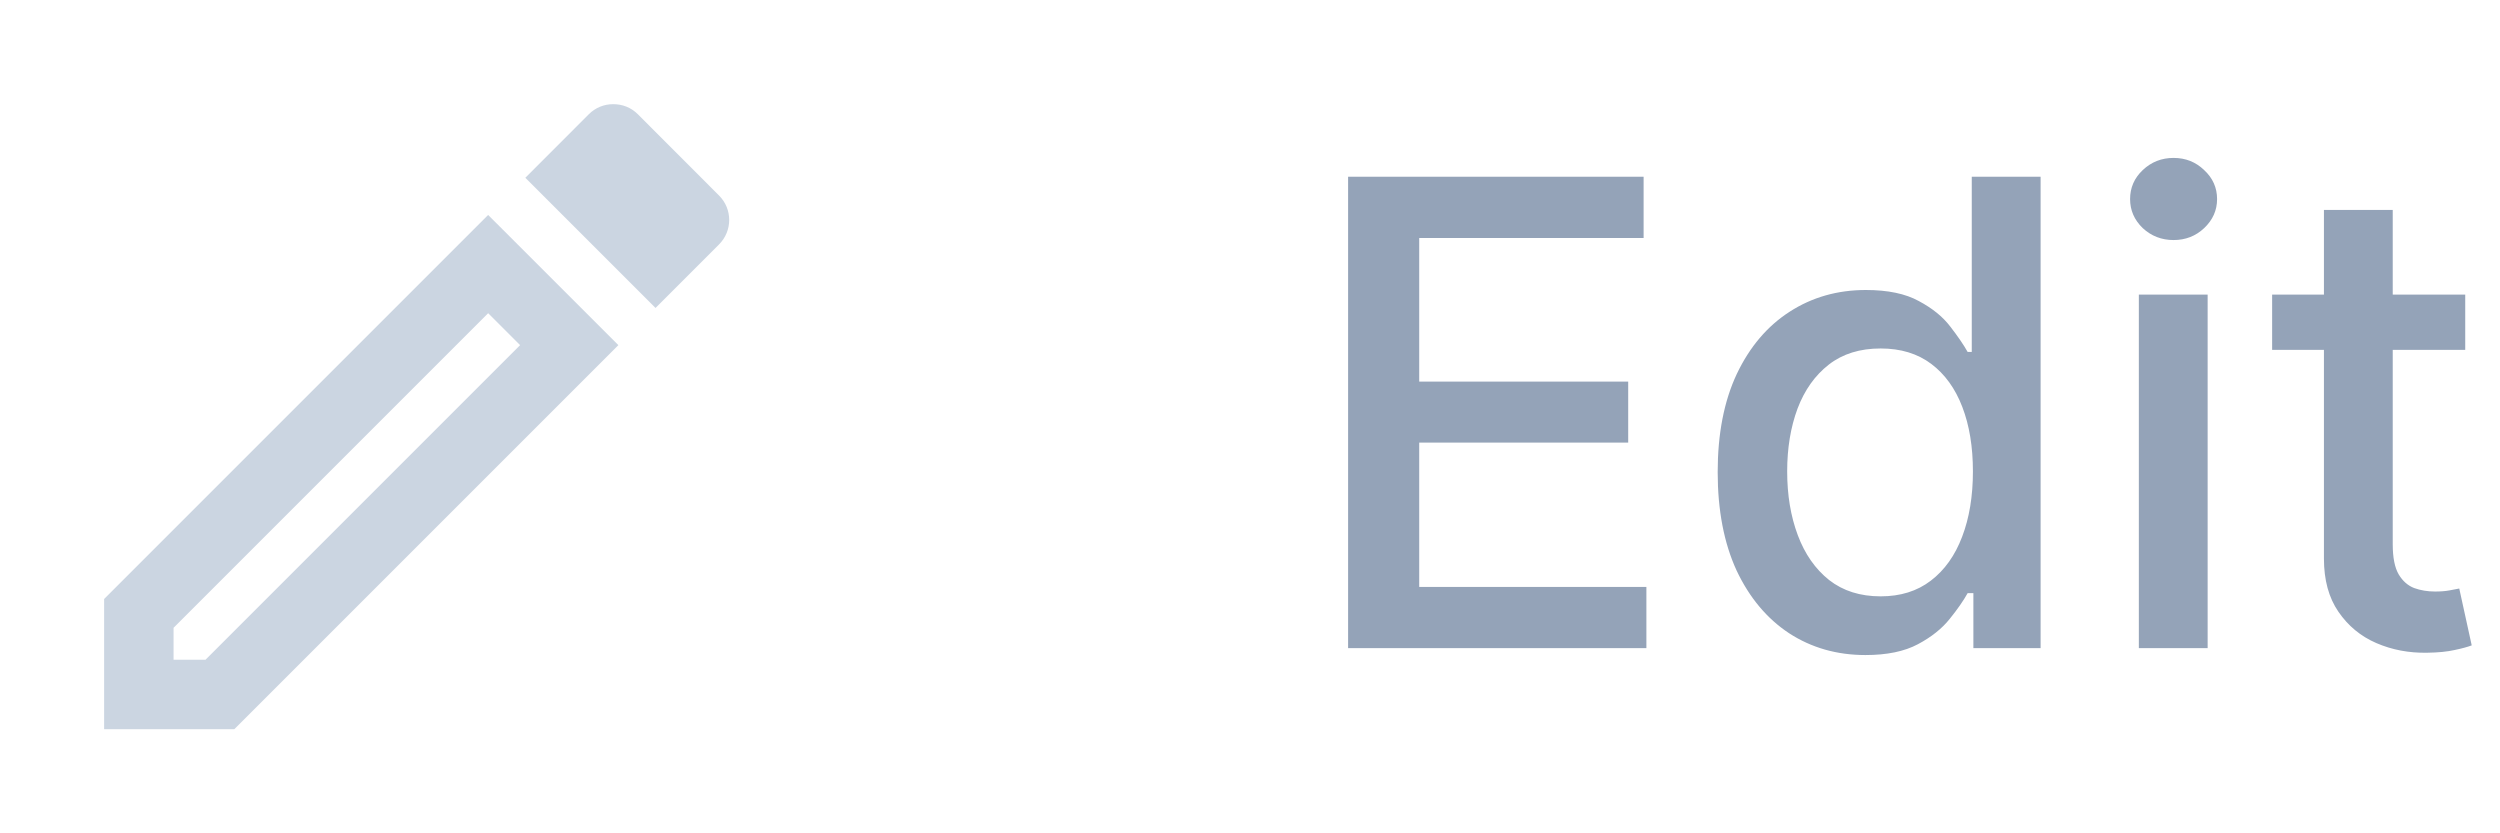 <svg width="54" height="18" viewBox="0 0 54 18" fill="none" xmlns="http://www.w3.org/2000/svg">
<path fill-rule="evenodd" clip-rule="evenodd" d="M13.777 2.467L15.531 4.223C15.824 4.515 15.824 4.987 15.531 5.28L14.159 6.652L11.347 3.84L12.719 2.467C12.861 2.325 13.049 2.25 13.244 2.25C13.439 2.25 13.627 2.317 13.777 2.467ZM2.249 12.938V15.75H5.062L13.357 7.455L10.544 4.643L2.249 12.938ZM4.439 14.25H3.749V13.56L10.544 6.765L11.234 7.455L4.439 14.25Z" fill="#CBD5E1"/>
<path d="M29.119 14V3.818H35.502V5.141H30.655V8.243H35.169V9.56H30.655V12.678H35.562V14H29.119ZM40.294 14.149C39.677 14.149 39.127 13.992 38.643 13.677C38.162 13.359 37.785 12.906 37.509 12.32C37.238 11.73 37.102 11.022 37.102 10.197C37.102 9.371 37.239 8.665 37.514 8.079C37.793 7.492 38.174 7.043 38.658 6.732C39.142 6.42 39.69 6.264 40.303 6.264C40.777 6.264 41.159 6.344 41.447 6.503C41.739 6.659 41.964 6.841 42.123 7.05C42.285 7.259 42.411 7.442 42.501 7.602H42.59V3.818H44.077V14H42.625V12.812H42.501C42.411 12.974 42.282 13.16 42.113 13.369C41.947 13.577 41.719 13.76 41.427 13.915C41.135 14.071 40.758 14.149 40.294 14.149ZM40.622 12.881C41.049 12.881 41.41 12.769 41.705 12.543C42.004 12.315 42.229 11.998 42.382 11.594C42.537 11.189 42.615 10.719 42.615 10.182C42.615 9.652 42.539 9.188 42.386 8.79C42.234 8.392 42.01 8.082 41.715 7.86C41.42 7.638 41.056 7.527 40.622 7.527C40.174 7.527 39.801 7.643 39.503 7.875C39.205 8.107 38.979 8.424 38.827 8.825C38.678 9.226 38.603 9.678 38.603 10.182C38.603 10.692 38.679 11.151 38.832 11.559C38.984 11.967 39.21 12.29 39.508 12.528C39.81 12.764 40.181 12.881 40.622 12.881ZM46.199 14V6.364H47.685V14H46.199ZM46.949 5.185C46.691 5.185 46.469 5.099 46.283 4.927C46.101 4.751 46.01 4.542 46.01 4.3C46.01 4.055 46.101 3.846 46.283 3.674C46.469 3.498 46.691 3.411 46.949 3.411C47.208 3.411 47.428 3.498 47.61 3.674C47.796 3.846 47.889 4.055 47.889 4.3C47.889 4.542 47.796 4.751 47.61 4.927C47.428 5.099 47.208 5.185 46.949 5.185ZM53.249 6.364V7.557H49.078V6.364H53.249ZM50.197 4.534H51.683V11.758C51.683 12.046 51.727 12.263 51.813 12.409C51.899 12.552 52.01 12.649 52.146 12.702C52.285 12.752 52.436 12.777 52.598 12.777C52.718 12.777 52.822 12.769 52.911 12.752C53.001 12.736 53.071 12.722 53.12 12.712L53.389 13.94C53.303 13.973 53.18 14.007 53.021 14.04C52.862 14.076 52.663 14.096 52.424 14.099C52.033 14.106 51.669 14.037 51.33 13.891C50.992 13.745 50.719 13.519 50.51 13.214C50.301 12.91 50.197 12.527 50.197 12.066V4.534Z" fill="#94A3B8"/>
</svg>
